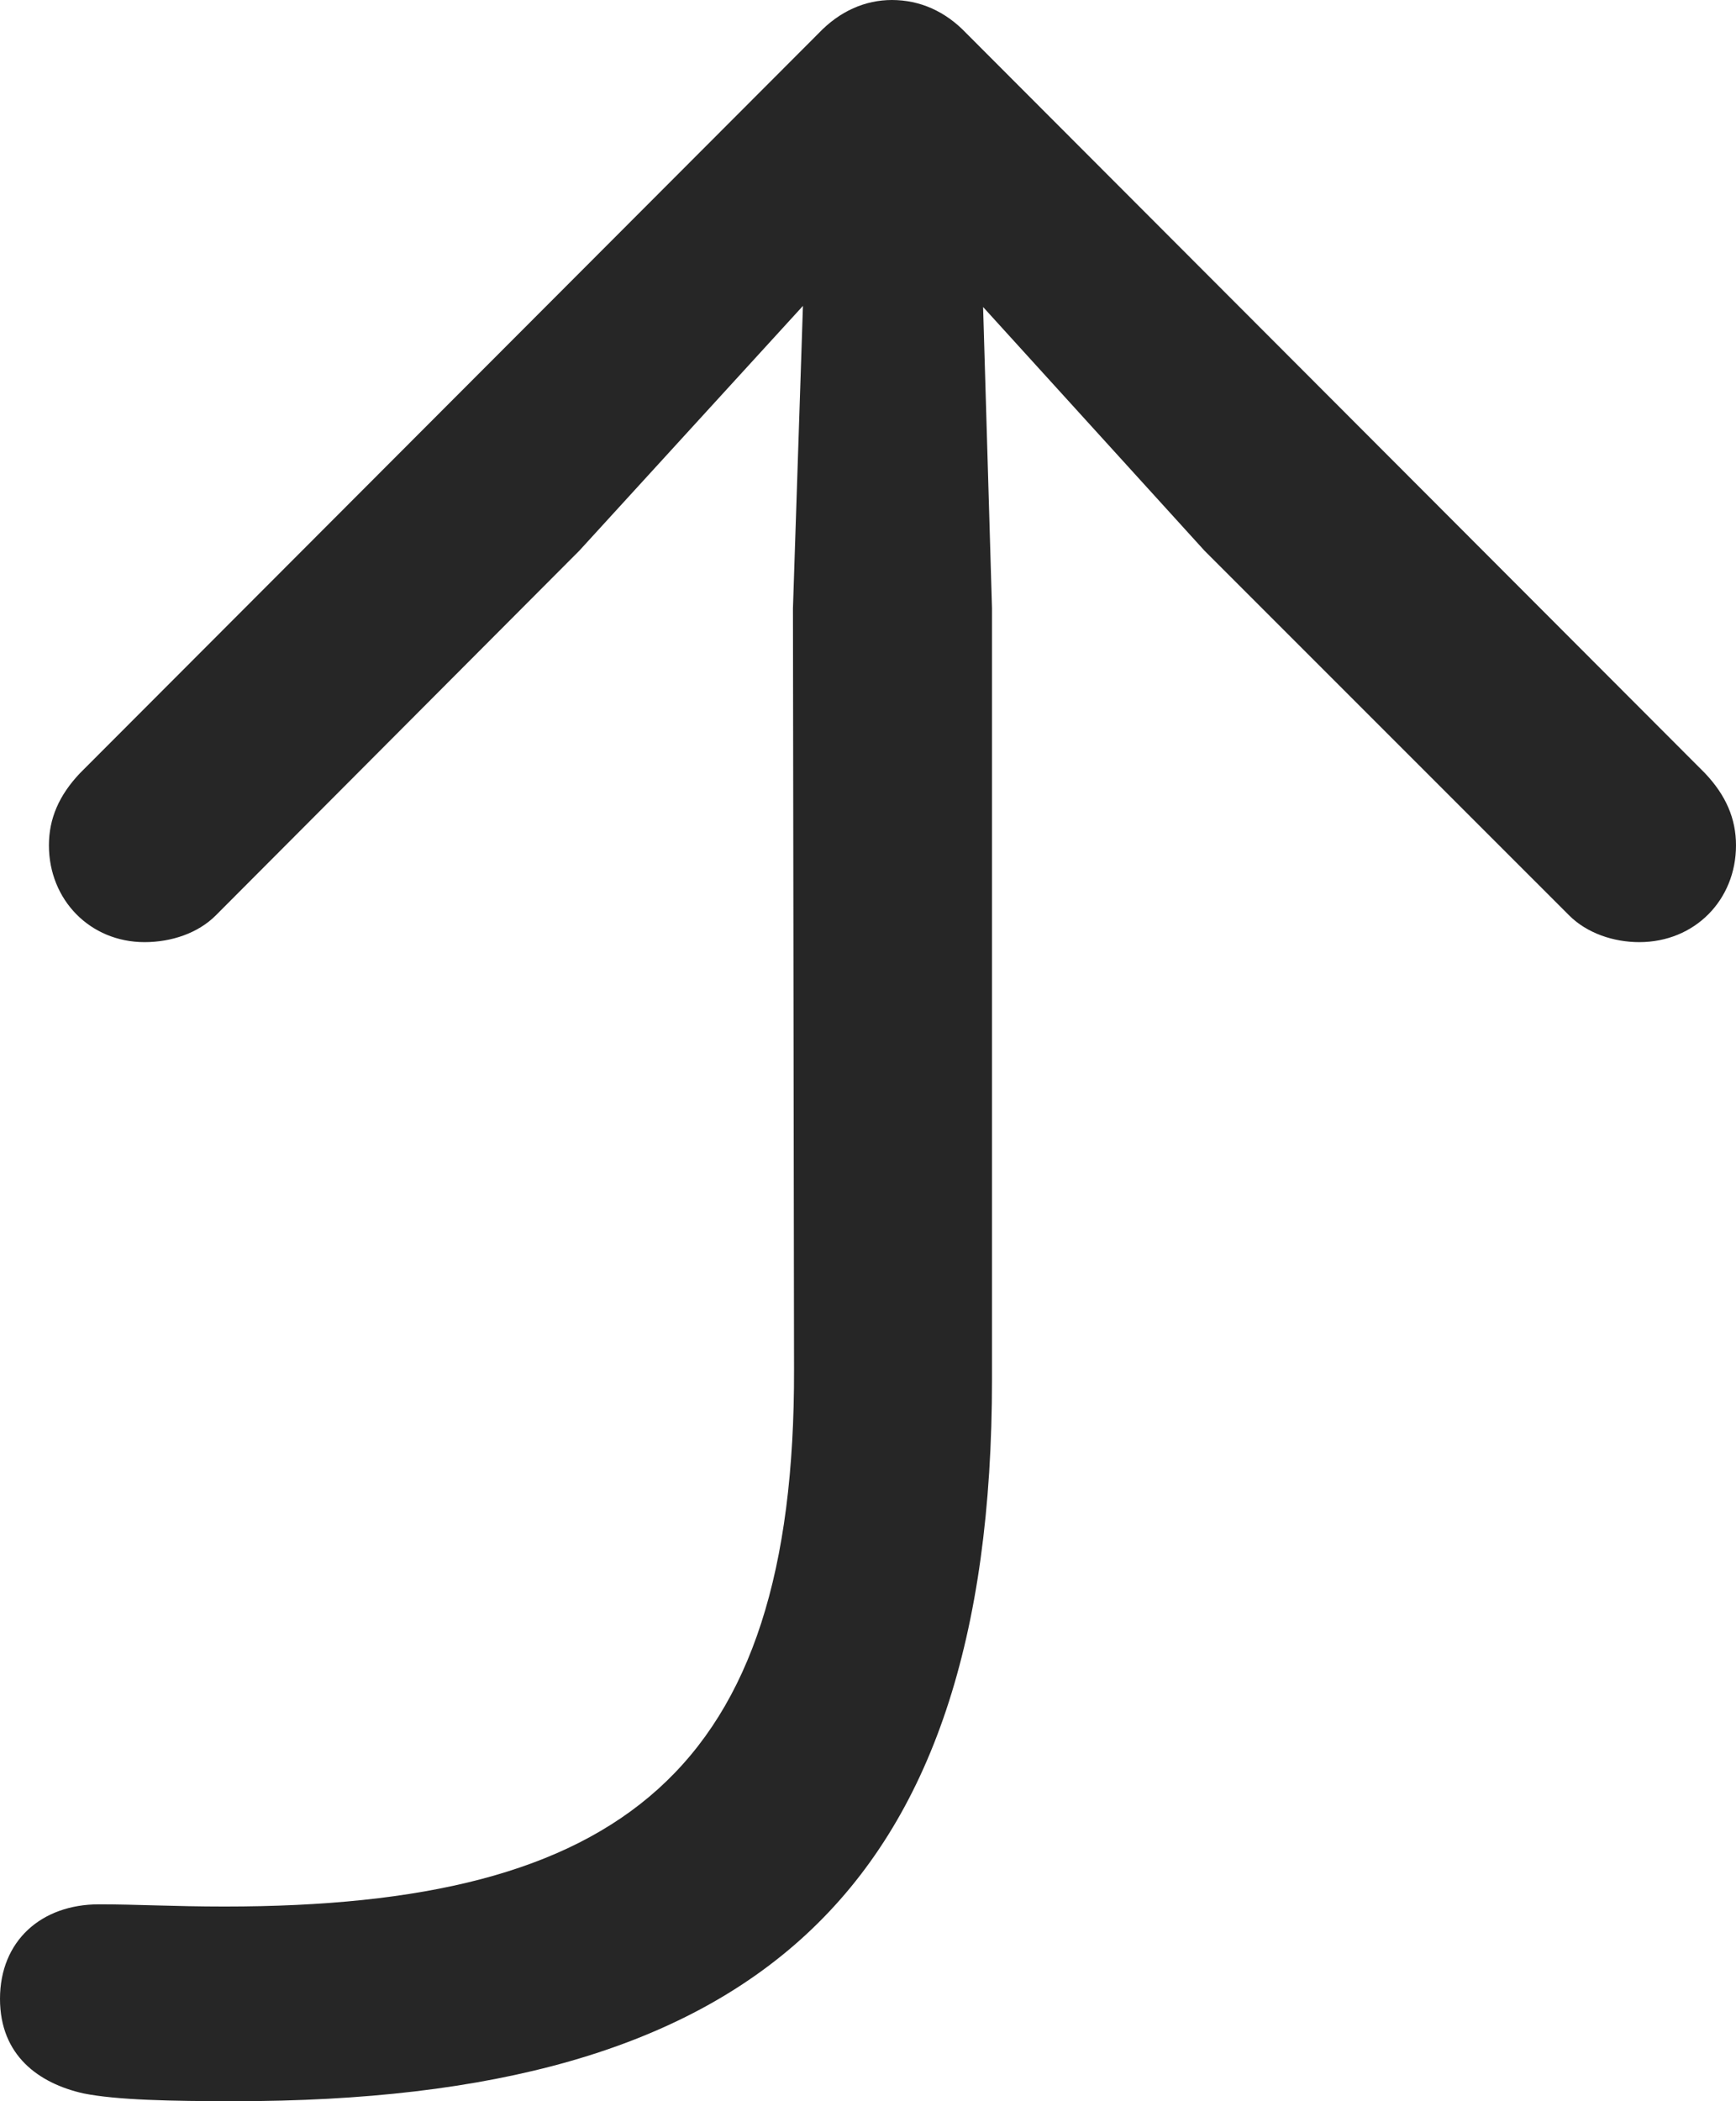 <?xml version="1.0" encoding="UTF-8"?>
<!--Generator: Apple Native CoreSVG 232.5-->
<!DOCTYPE svg
PUBLIC "-//W3C//DTD SVG 1.1//EN"
       "http://www.w3.org/Graphics/SVG/1.1/DTD/svg11.dtd">
<svg version="1.1" xmlns="http://www.w3.org/2000/svg" xmlns:xlink="http://www.w3.org/1999/xlink" width="76.221" height="92.236">
 <g>
  <rect height="92.236" opacity="0" width="76.221" x="0" y="0"/>
  <path d="M10.303 92.236C32.91 92.236 43.555 83.252 43.555 60.547L43.555 26.709L43.164 13.477L52.881 24.17L68.897 40.185C69.678 40.967 70.85 41.357 71.973 41.357C74.414 41.357 76.221 39.502 76.221 37.109C76.221 35.938 75.781 34.912 74.853 33.935L42.432 1.465C41.504 0.488 40.381 0 39.16 0C37.988 0 36.865 0.488 35.938 1.465L3.516 33.935C2.588 34.912 2.148 35.938 2.148 37.109C2.148 39.502 3.955 41.357 6.348 41.357C7.52 41.357 8.691 40.967 9.473 40.185L25.439 24.17L35.254 13.428L34.815 26.709L34.863 60.107C34.912 77.783 27.246 83.691 9.863 83.691C7.617 83.691 6.006 83.594 4.346 83.594C1.807 83.594 0 85.205 0 87.744C0 90.234 1.709 91.455 3.662 91.894C5.127 92.188 7.52 92.236 10.303 92.236Z" fill="#000000" fill-opacity="0.85"/>
 </g>
</svg>
